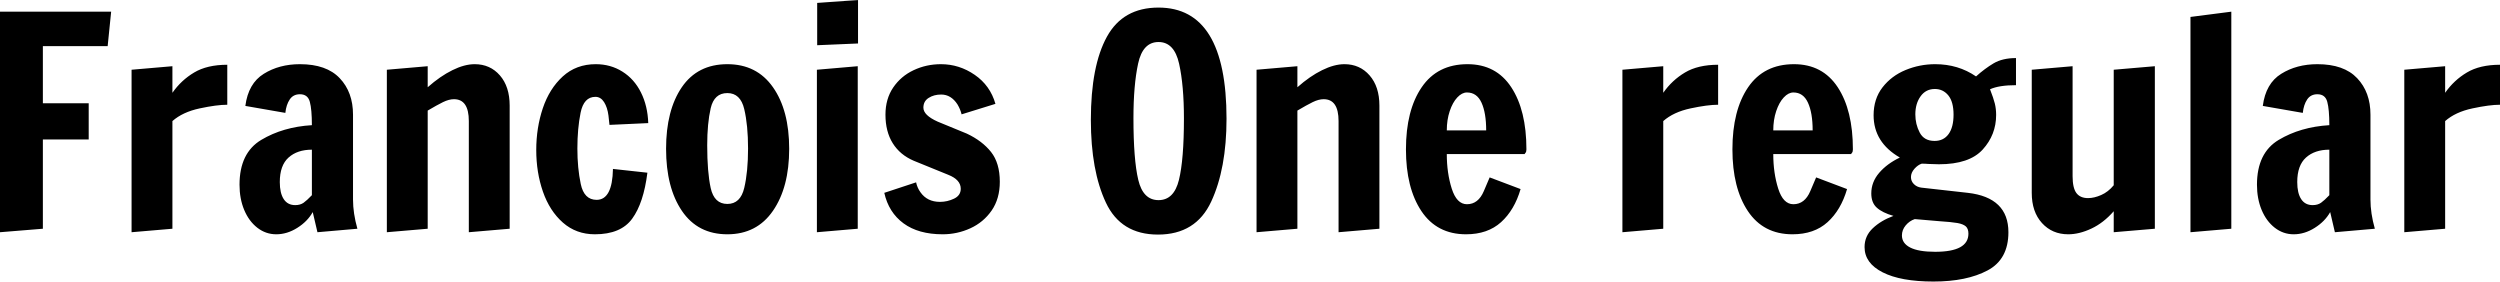 <svg xmlns="http://www.w3.org/2000/svg" viewBox="5.04 43.12 616.968 69.48"><path d="M15.62 99.57L5.04 100.43L5.04 46.00L32.47 46.00L31.61 54.50L15.62 54.50L15.62 68.61L26.93 68.61L26.93 77.54L15.62 77.54L15.62 99.57ZM37.51 100.43L37.51 60.33L47.59 59.46L47.59 66.02Q49.75 62.92 52.96 61.01Q56.16 59.10 61.13 59.10L61.13 59.10L61.13 68.97Q58.54 68.97 54.32 69.87Q50.11 70.77 47.59 73L47.59 73L47.59 99.57L37.51 100.43ZM73.22 100.94Q70.63 100.94 68.54 99.32Q66.46 97.70 65.30 94.92Q64.15 92.15 64.15 88.70L64.15 88.70Q64.15 80.85 69.52 77.64Q74.88 74.44 82.01 74.01L82.01 74.01Q82.01 70.12 81.50 68.25Q81.00 66.38 79.06 66.38L79.06 66.38Q77.40 66.38 76.54 67.67Q75.67 68.97 75.46 70.98L75.46 70.98L65.59 69.26Q66.31 63.71 70.13 61.34Q73.94 58.96 79.06 58.96L79.06 58.96Q85.61 58.96 88.88 62.42Q92.16 65.87 92.16 71.42L92.16 71.42L92.16 92.37Q92.16 95.75 93.24 99.57L93.24 99.57L83.38 100.43L82.22 95.46Q80.93 97.77 78.41 99.35Q75.89 100.94 73.22 100.94L73.22 100.94ZM77.90 93.74Q79.13 93.74 79.96 93.16Q80.78 92.58 82.01 91.29L82.01 91.29L82.01 80.06Q78.41 80.06 76.25 82Q74.09 83.94 74.09 88.05L74.09 88.05Q74.09 90.78 75.06 92.26Q76.03 93.74 77.90 93.74L77.90 93.74ZM100.51 100.43L100.51 60.33L110.59 59.46L110.59 64.65Q113.69 61.91 116.68 60.44Q119.66 58.96 122.18 58.96L122.18 58.96Q126.00 58.96 128.41 61.73Q130.82 64.50 130.82 69.18L130.82 69.18L130.82 99.57L120.74 100.43L120.74 73Q120.74 67.60 117.07 67.60L117.07 67.60Q115.85 67.60 114.37 68.32Q112.90 69.04 110.59 70.41L110.59 70.41L110.59 99.57L100.51 100.43ZM151.85 100.94Q147.24 100.94 143.96 98.06Q140.69 95.18 139.03 90.42Q137.38 85.67 137.38 80.13L137.38 80.13Q137.38 74.66 139.00 69.83Q140.62 65.01 143.93 61.98Q147.24 58.96 152.06 58.96L152.06 58.96Q155.74 58.96 158.65 60.80Q161.57 62.63 163.22 65.94Q164.88 69.26 165.02 73.50L165.02 73.50L155.45 73.94Q155.45 73.65 155.20 71.63Q154.94 69.62 154.12 68.32Q153.29 67.02 151.99 67.02L151.99 67.02Q149.11 67.02 148.32 70.95Q147.53 74.87 147.53 79.77L147.53 79.77Q147.53 84.59 148.36 88.52Q149.18 92.44 152.28 92.44L152.28 92.44Q156.17 92.44 156.31 84.81L156.31 84.81L164.81 85.74Q163.87 93.23 161.06 97.08Q158.26 100.94 151.85 100.94L151.85 100.94ZM184.54 100.94Q177.26 100.94 173.34 95.18Q169.42 89.42 169.42 79.84L169.42 79.84Q169.42 70.34 173.30 64.65Q177.19 58.96 184.54 58.96L184.54 58.96Q191.81 58.96 195.80 64.65Q199.80 70.34 199.80 79.84L199.80 79.84Q199.80 89.34 195.80 95.14Q191.81 100.94 184.54 100.94L184.54 100.94ZM184.54 93.45Q187.78 93.45 188.71 89.49Q189.65 85.53 189.65 79.77L189.65 79.77Q189.65 74.01 188.71 70.05Q187.78 66.09 184.54 66.09L184.54 66.09Q181.30 66.09 180.43 69.83Q179.57 73.58 179.57 78.98L179.57 78.98Q179.57 85.60 180.43 89.52Q181.30 93.45 184.54 93.45L184.54 93.45ZM216.79 53.85L206.71 54.28L206.71 43.84L216.79 43.12L216.79 53.85ZM216.72 99.57L206.64 100.43L206.64 60.33L216.72 59.46L216.72 99.57ZM237.67 100.94Q231.70 100.94 228.02 98.24Q224.35 95.54 223.27 90.71L223.27 90.71L231.12 88.12Q231.41 89.49 232.20 90.57L232.20 90.57Q233.86 92.94 237.02 92.94L237.02 92.94Q238.82 92.94 240.48 92.15Q242.14 91.36 242.14 89.70L242.14 89.70Q242.14 87.47 239.04 86.25L239.04 86.25L230.54 82.79Q227.16 81.35 225.36 78.47Q223.56 75.59 223.56 71.42L223.56 71.42Q223.56 67.53 225.47 64.72Q227.38 61.91 230.51 60.44Q233.64 58.96 237.24 58.96L237.24 58.96Q241.78 58.96 245.59 61.59Q249.41 64.22 250.70 68.75L250.70 68.75L242.35 71.34Q242.06 70.12 241.34 68.90L241.34 68.90Q239.76 66.45 237.31 66.45L237.31 66.45Q235.51 66.45 234.22 67.28Q232.92 68.10 232.92 69.69L232.92 69.69Q232.92 71.56 236.45 73.14L236.45 73.14L243.65 76.10Q247.46 77.90 249.62 80.63Q251.78 83.37 251.78 87.98L251.78 87.98Q251.78 92.15 249.77 95.07Q247.75 97.98 244.51 99.46Q241.27 100.94 237.67 100.94L237.67 100.94ZM290.81 101.01Q281.66 101.01 277.96 93.12Q274.25 85.24 274.25 72.71L274.25 72.71Q274.25 59.39 278.21 52.19Q282.17 44.99 290.95 44.99L290.95 44.99Q307.73 44.99 307.73 72.42L307.73 72.42Q307.73 84.74 303.95 92.87Q300.17 101.01 290.81 101.01L290.81 101.01ZM290.95 92.51Q294.77 92.51 295.99 87.51Q297.22 82.50 297.22 72.35L297.22 72.35Q297.22 64.22 296.03 58.85Q294.84 53.49 290.95 53.49L290.95 53.49Q287.06 53.49 285.91 58.82Q284.76 64.14 284.76 72.28L284.76 72.28Q284.76 82.50 285.95 87.51Q287.14 92.51 290.95 92.51L290.95 92.51ZM315.14 100.43L315.14 60.33L325.22 59.46L325.22 64.65Q328.32 61.91 331.31 60.44Q334.30 58.96 336.82 58.96L336.82 58.96Q340.63 58.96 343.04 61.73Q345.46 64.50 345.46 69.18L345.46 69.18L345.46 99.57L335.38 100.43L335.38 73Q335.38 67.60 331.70 67.60L331.70 67.60Q330.48 67.60 329.00 68.32Q327.53 69.04 325.22 70.41L325.22 70.41L325.22 99.57L315.14 100.43ZM366.84 100.94Q359.64 100.94 355.82 95.21Q352.01 89.49 352.01 79.98L352.01 79.98Q352.01 70.34 355.90 64.65Q359.78 58.96 367.20 58.96L367.20 58.96Q374.26 58.96 378.00 64.65Q381.74 70.34 381.74 79.98L381.74 79.98Q381.74 80.56 381.53 80.81Q381.31 81.06 381.31 81.14L381.31 81.14L362.09 81.14Q362.09 85.82 363.31 89.67Q364.54 93.52 367.06 93.52L367.06 93.52Q369.86 93.52 371.23 90.28Q372.60 87.04 372.67 86.90L372.67 86.90L380.30 89.78Q378.79 94.96 375.48 97.95Q372.17 100.94 366.84 100.94L366.84 100.94ZM362.09 75.30L371.81 75.30Q371.81 70.98 370.66 68.46Q369.50 65.94 367.06 65.94L367.06 65.94Q365.83 65.94 364.68 67.17Q363.53 68.39 362.81 70.55Q362.09 72.71 362.09 75.30L362.09 75.30ZM405.43 100.43L405.43 60.33L415.51 59.46L415.51 66.02Q417.67 62.92 420.88 61.01Q424.08 59.10 429.05 59.10L429.05 59.10L429.05 68.97Q426.46 68.97 422.24 69.87Q418.03 70.77 415.51 73L415.51 73L415.51 99.57L405.43 100.43ZM447.41 100.94Q440.21 100.94 436.39 95.21Q432.58 89.49 432.58 79.98L432.58 79.98Q432.58 70.34 436.46 64.65Q440.35 58.96 447.77 58.96L447.77 58.96Q454.82 58.96 458.57 64.65Q462.31 70.34 462.31 79.98L462.31 79.98Q462.31 80.56 462.10 80.81Q461.88 81.06 461.88 81.14L461.88 81.14L442.66 81.14Q442.66 85.82 443.88 89.67Q445.10 93.52 447.62 93.52L447.62 93.52Q450.43 93.52 451.80 90.28Q453.17 87.04 453.24 86.90L453.24 86.90L460.87 89.78Q459.36 94.96 456.05 97.95Q452.74 100.94 447.41 100.94L447.41 100.94ZM442.66 75.30L452.38 75.30Q452.38 70.98 451.22 68.46Q450.07 65.94 447.62 65.94L447.62 65.94Q446.40 65.94 445.25 67.17Q444.10 68.39 443.38 70.55Q442.66 72.71 442.66 75.30L442.66 75.30ZM482.18 112.60Q474.12 112.60 469.66 110.33Q465.19 108.06 465.19 104.10L465.19 104.10Q465.19 101.37 467.21 99.46Q469.22 97.55 472.32 96.40L472.32 96.40Q469.58 95.61 468.22 94.38Q466.85 93.16 466.85 90.86L466.85 90.86Q466.85 88.05 468.79 85.78Q470.74 83.51 473.90 82L473.90 82Q467.42 78.26 467.42 71.56L467.42 71.56Q467.42 67.53 469.62 64.68Q471.82 61.84 475.31 60.40Q478.80 58.96 482.62 58.96L482.62 58.96Q488.30 58.96 492.70 61.98L492.70 61.98Q494.86 60.04 497.05 58.74Q499.25 57.45 502.56 57.45L502.56 57.45L502.56 64.14Q498.38 64.14 496.15 65.15L496.15 65.15Q497.02 67.38 497.34 68.68Q497.66 69.98 497.66 71.49L497.66 71.49Q497.66 76.38 494.35 80.02Q491.04 83.66 483.55 83.66L483.55 83.66L480.89 83.58Q480.24 83.51 479.30 83.51L479.30 83.51Q478.37 83.80 477.50 84.77Q476.64 85.74 476.64 86.82L476.64 86.82Q476.64 87.83 477.36 88.55Q478.08 89.27 479.16 89.42L479.16 89.42L490.68 90.71Q500.69 91.86 500.69 100.43L500.69 100.43Q500.69 107.13 495.54 109.86Q490.39 112.60 482.18 112.60L482.18 112.60ZM482.47 77.90Q484.70 77.90 485.93 76.20Q487.15 74.51 487.15 71.42L487.15 71.42Q487.15 68.25 485.86 66.66Q484.56 65.08 482.54 65.08L482.54 65.08Q480.31 65.08 479.02 66.88Q477.72 68.68 477.72 71.34L477.72 71.34Q477.72 73.79 478.80 75.84Q479.88 77.90 482.47 77.90L482.47 77.90ZM482.62 105.26Q490.82 105.26 490.82 100.79L490.82 100.79Q490.82 99.57 490.18 98.99Q489.53 98.42 488.12 98.16Q486.72 97.91 483.55 97.70L483.55 97.70L477.58 97.19Q476.28 97.62 475.34 98.74Q474.41 99.86 474.41 101.22L474.41 101.22Q474.41 103.17 476.46 104.21Q478.51 105.26 482.62 105.26L482.62 105.26ZM515.45 100.94Q511.49 100.94 508.97 98.16Q506.45 95.39 506.45 90.71L506.45 90.71L506.45 60.33L516.53 59.46L516.53 86.61Q516.53 89.49 517.46 90.75Q518.40 92.01 520.34 92.01L520.34 92.01Q521.86 92.01 523.58 91.25Q525.31 90.50 526.68 88.84L526.68 88.84L526.68 60.33L536.83 59.46L536.83 99.57L526.68 100.43L526.68 95.25Q524.16 98.13 521.17 99.53Q518.18 100.94 515.45 100.94L515.45 100.94ZM555.70 99.57L545.62 100.43L545.62 47.30L555.70 46.00L555.70 99.57ZM571.10 100.94Q568.51 100.94 566.42 99.32Q564.34 97.70 563.18 94.92Q562.03 92.15 562.03 88.70L562.03 88.70Q562.03 80.85 567.40 77.64Q572.76 74.44 579.89 74.01L579.89 74.01Q579.89 70.12 579.38 68.25Q578.88 66.38 576.94 66.38L576.94 66.38Q575.28 66.38 574.42 67.67Q573.55 68.97 573.34 70.98L573.34 70.98L563.47 69.26Q564.19 63.71 568.01 61.34Q571.82 58.96 576.94 58.96L576.94 58.96Q583.49 58.96 586.76 62.42Q590.04 65.87 590.04 71.42L590.04 71.42L590.04 92.37Q590.04 95.75 591.12 99.57L591.12 99.57L581.26 100.43L580.10 95.46Q578.81 97.77 576.29 99.35Q573.77 100.94 571.10 100.94L571.10 100.94ZM575.78 93.74Q577.01 93.74 577.84 93.16Q578.66 92.58 579.89 91.29L579.89 91.29L579.89 80.06Q576.29 80.06 574.13 82Q571.97 83.94 571.97 88.05L571.97 88.05Q571.97 90.78 572.94 92.26Q573.91 93.74 575.78 93.74L575.78 93.74ZM598.39 100.43L598.39 60.33L608.47 59.46L608.47 66.02Q610.63 62.92 613.84 61.01Q617.04 59.10 622.01 59.10L622.01 59.10L622.01 68.97Q619.42 68.97 615.20 69.87Q610.99 70.77 608.47 73L608.47 73L608.47 99.57L598.39 100.43Z"/></svg>